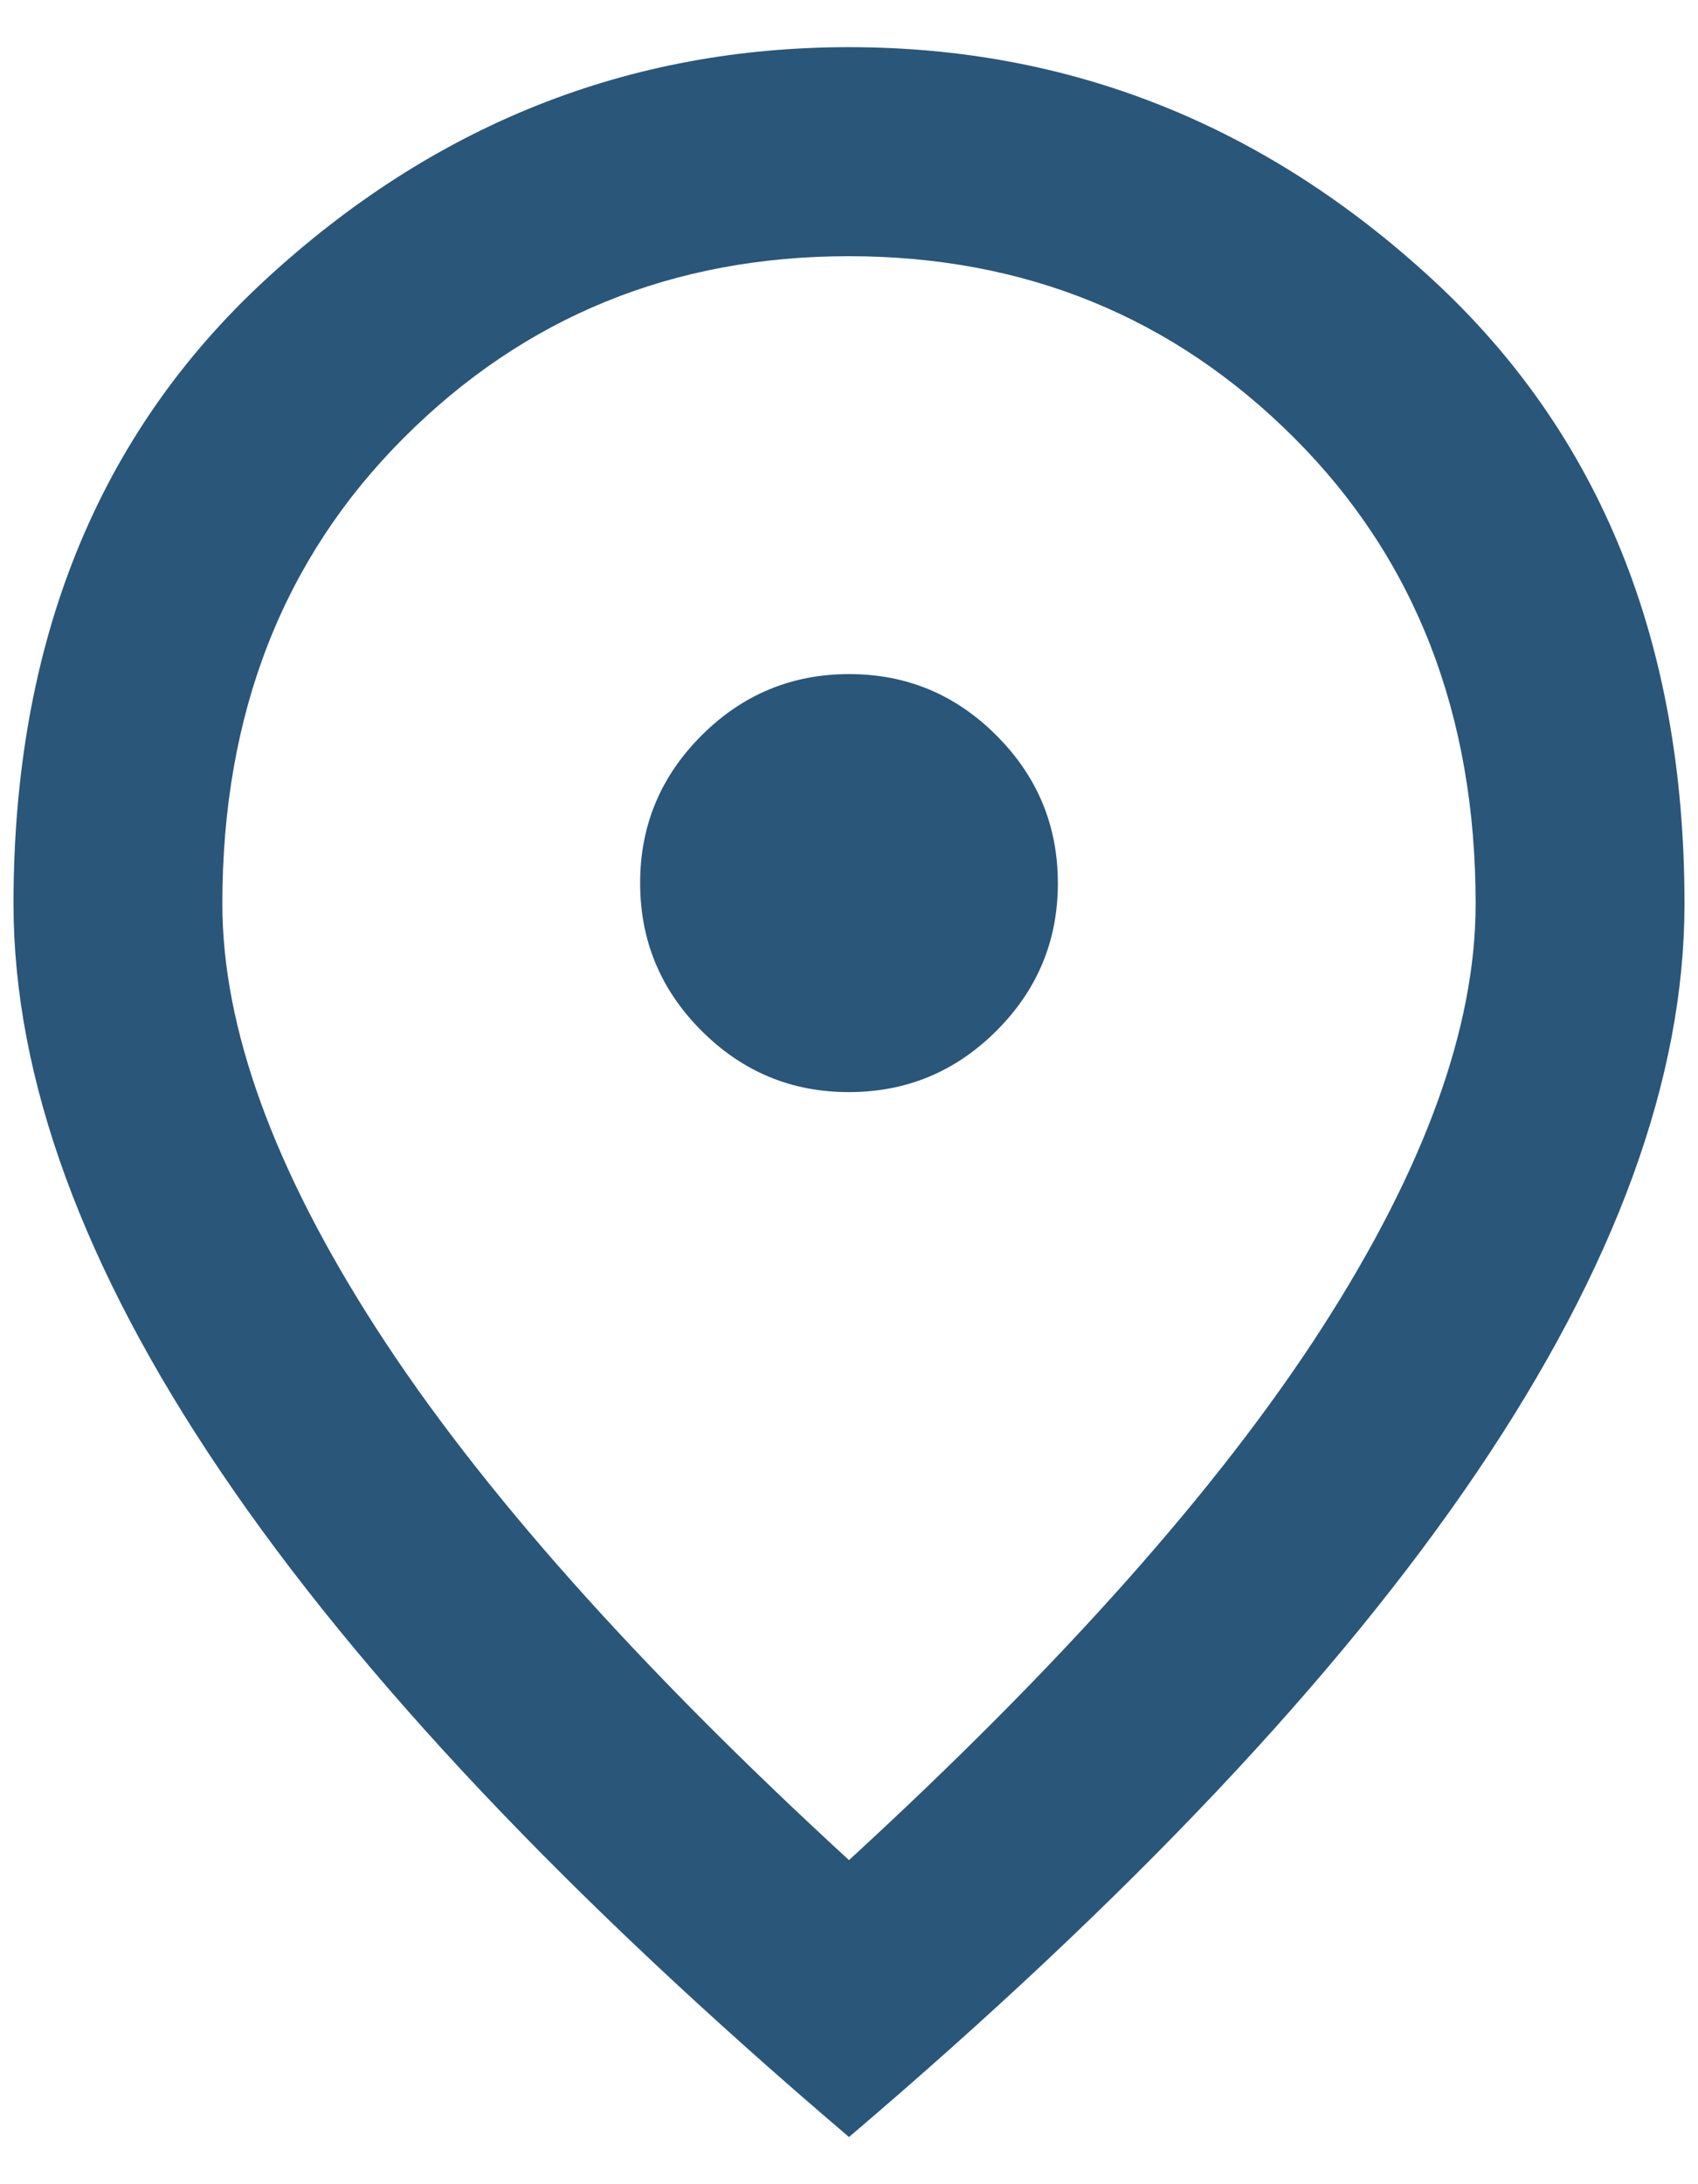<svg width="21" height="27" viewBox="0 0 21 27" fill="none" xmlns="http://www.w3.org/2000/svg">
<path d="M10.5 13.5C11.21 13.5 11.819 13.247 12.325 12.741C12.832 12.234 13.084 11.626 13.083 10.917C13.083 10.206 12.83 9.598 12.324 9.092C11.818 8.585 11.21 8.332 10.5 8.333C9.79 8.333 9.181 8.587 8.675 9.093C8.169 9.599 7.916 10.207 7.917 10.917C7.917 11.627 8.17 12.236 8.676 12.742C9.182 13.248 9.79 13.501 10.5 13.5ZM10.5 22.994C13.126 20.583 15.075 18.392 16.345 16.422C17.615 14.451 18.25 12.703 18.25 11.175C18.25 8.828 17.502 6.907 16.005 5.412C14.508 3.916 12.673 3.168 10.5 3.167C8.326 3.167 6.49 3.915 4.994 5.412C3.497 6.908 2.749 8.829 2.75 11.175C2.75 12.704 3.385 14.453 4.655 16.423C5.925 18.393 7.874 20.584 10.5 22.994ZM10.5 26.417C7.034 23.467 4.446 20.728 2.735 18.199C1.023 15.67 0.168 13.329 0.167 11.175C0.167 7.946 1.206 5.373 3.283 3.457C5.361 1.541 7.767 0.583 10.5 0.583C13.234 0.583 15.64 1.541 17.718 3.457C19.796 5.373 20.834 7.946 20.833 11.175C20.833 13.328 19.977 15.669 18.265 18.199C16.554 20.729 13.965 23.468 10.5 26.417Z" fill="#2A5679"/>
</svg>
